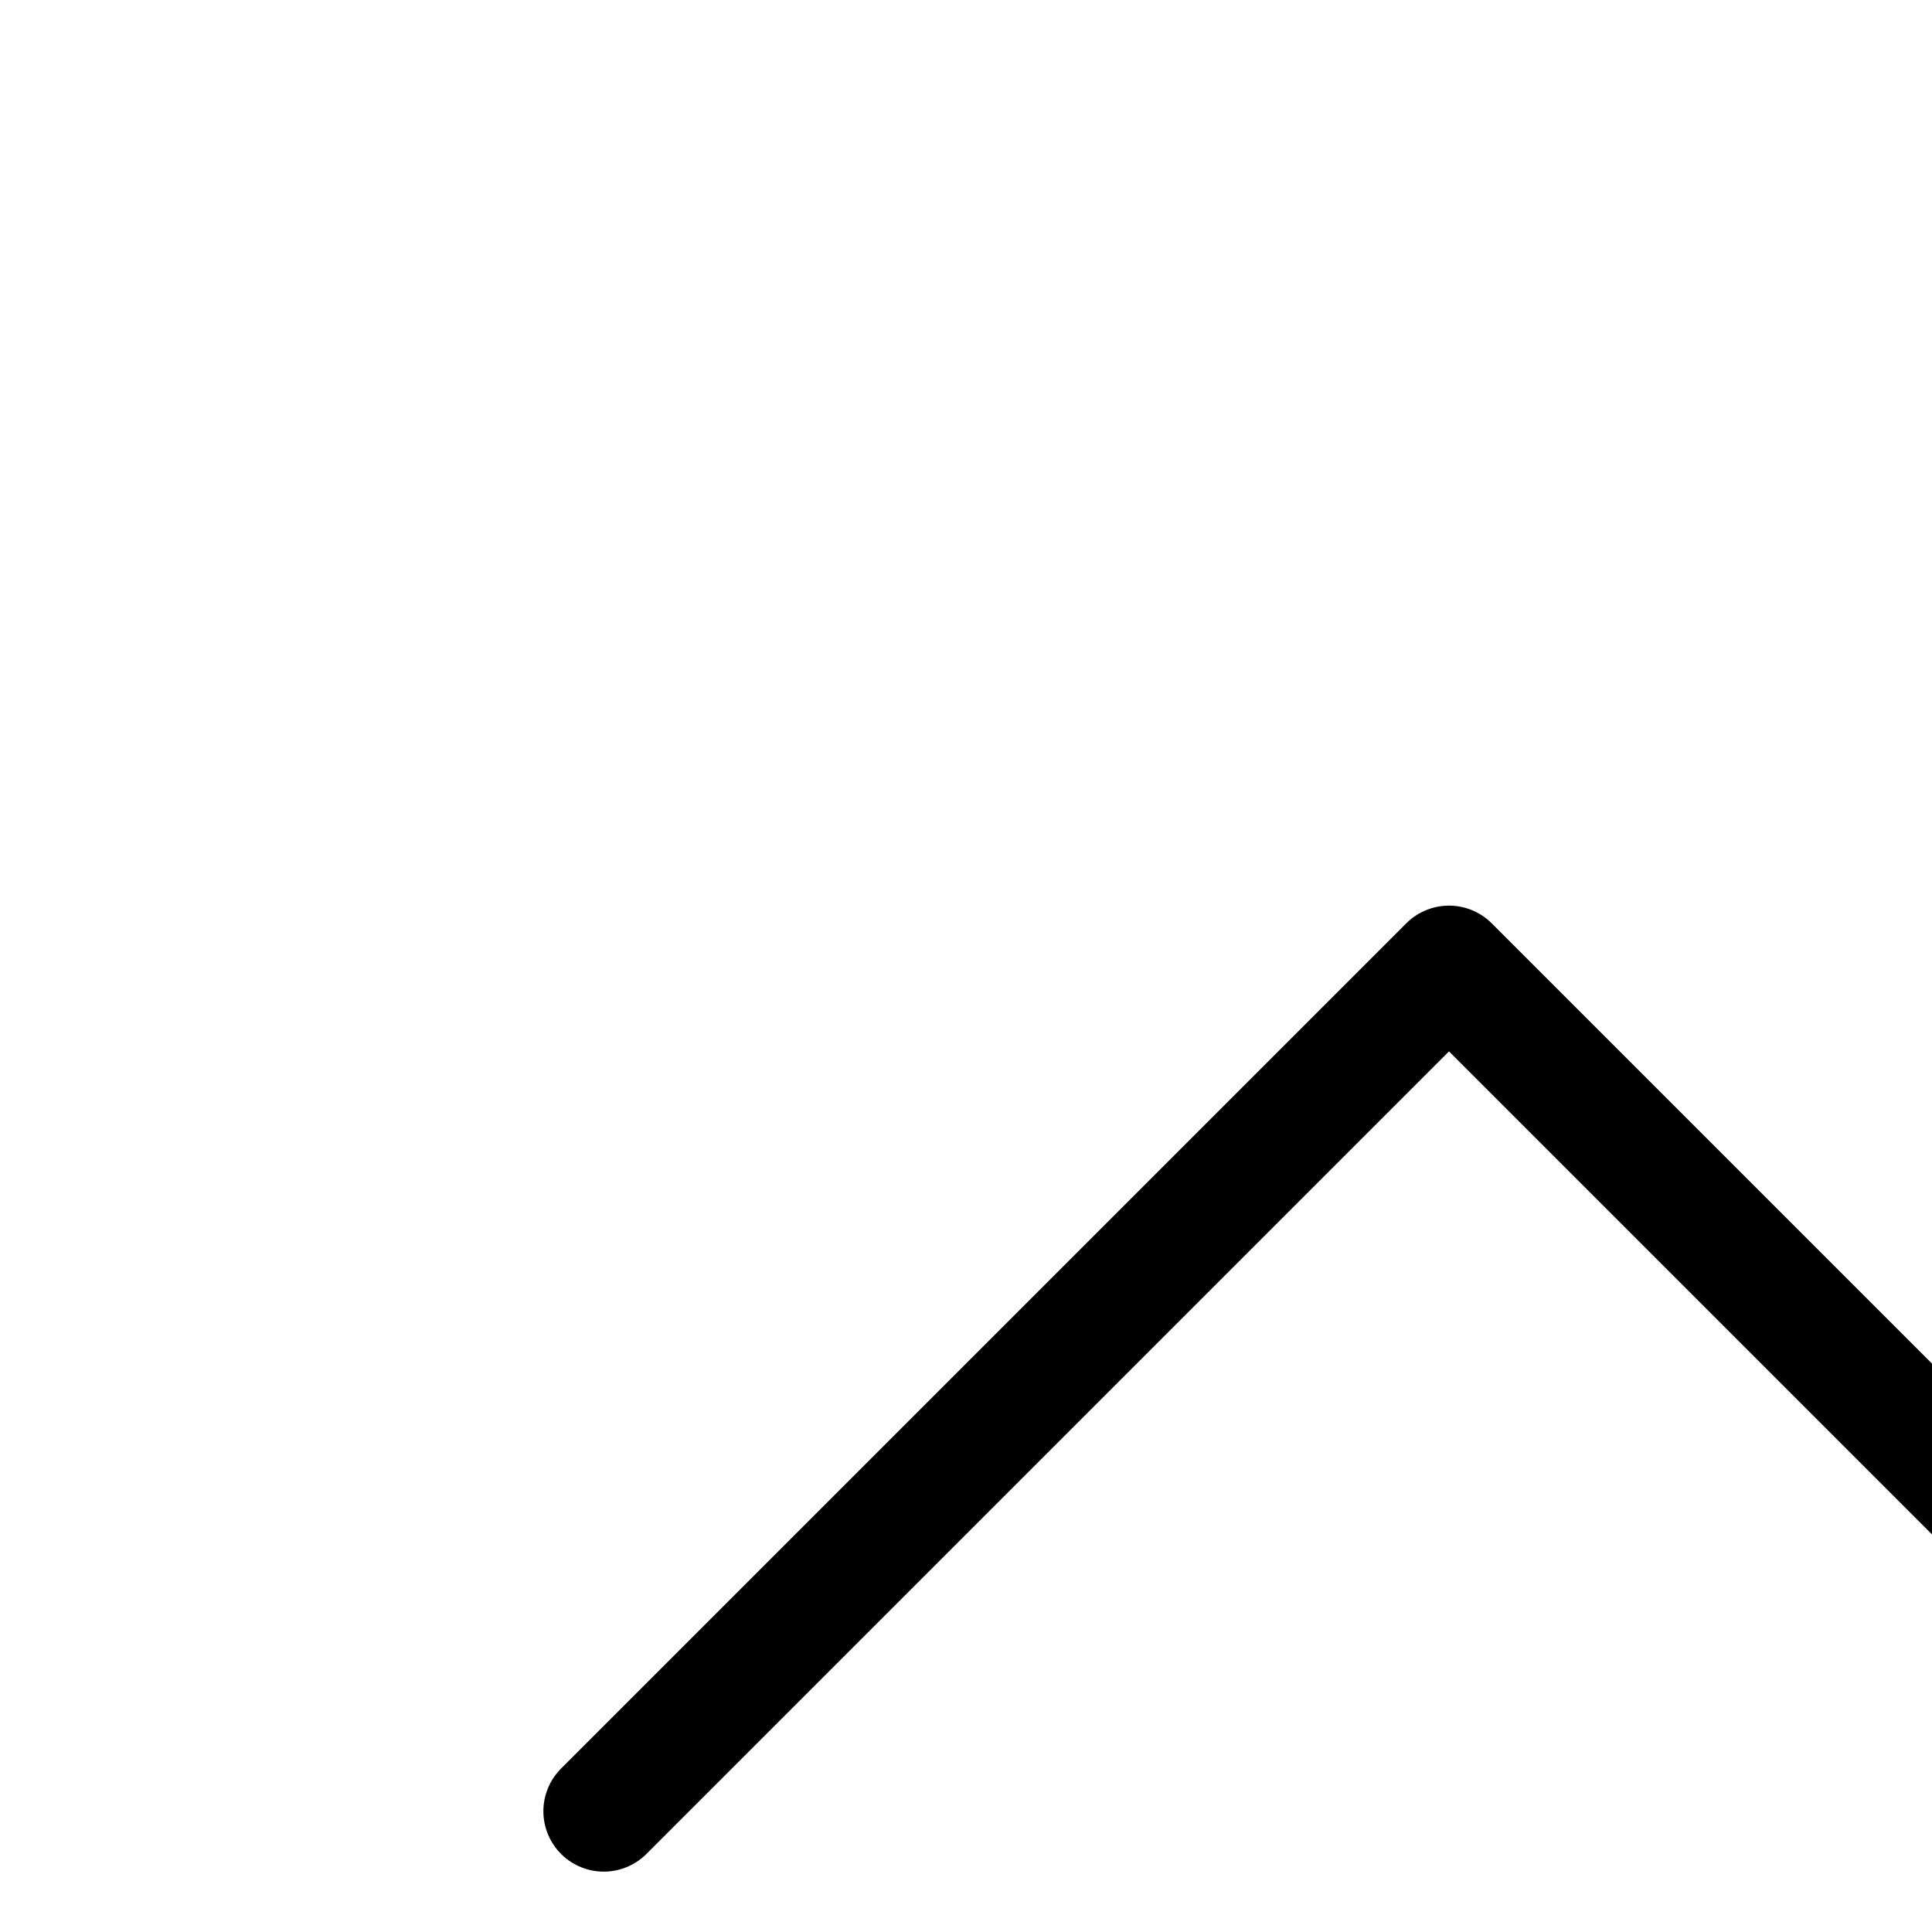 <svg aria-hidden="true" data-automation-testing="extIconify24:carret-up" font-size="24px" height="1em" role="img" viewbox="0 0 24 24" width="1em" xmlns="http://www.w3.org/2000/svg" xmlns:xlink="http://www.w3.org/1999/xlink"><path d="m5 15 7-7 7 7" fill="none" stroke="currentColor" stroke-linecap="round" stroke-linejoin="round"></path></svg>